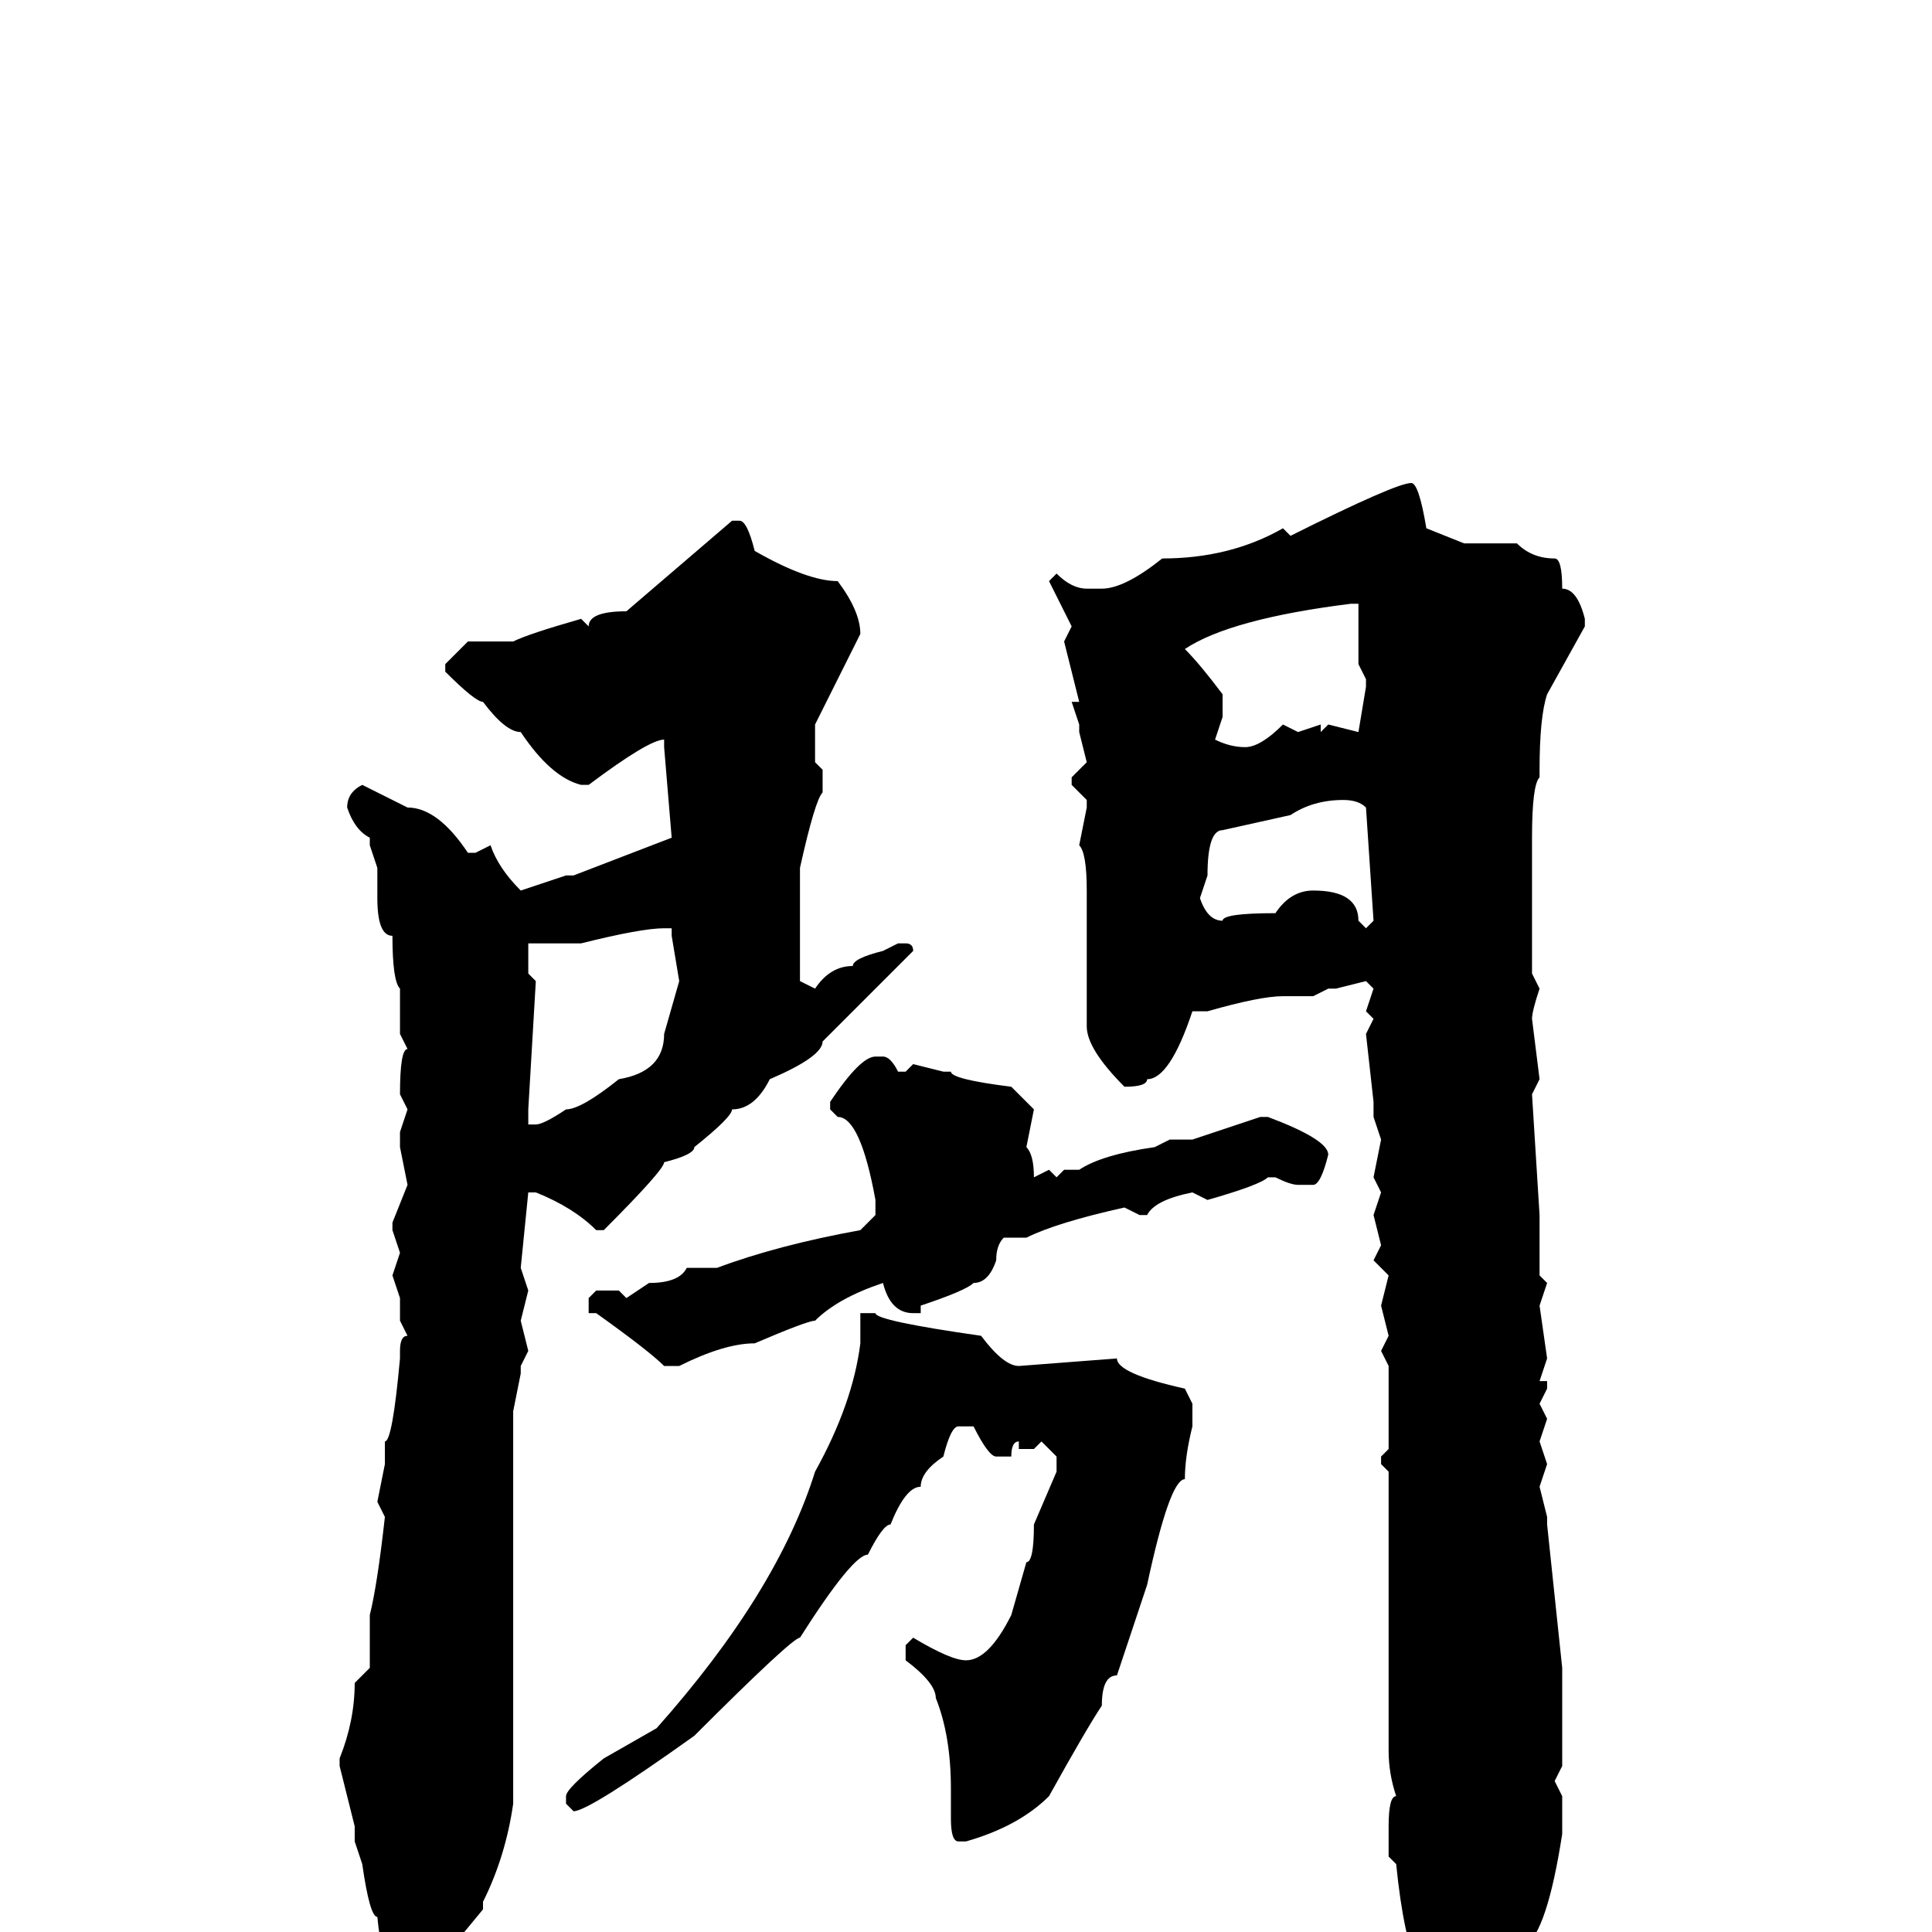 <svg xmlns="http://www.w3.org/2000/svg" viewBox="0 -256 256 256">
	<path fill="#000000" d="M187 -192Q188 -192 189 -186L194 -184H199H201Q203 -182 206 -182Q207 -182 207 -178Q209 -178 210 -174V-173L205 -164Q204 -161 204 -154V-153Q203 -152 203 -145V-144V-141V-139V-137V-132V-130V-128V-127L204 -125Q203 -122 203 -121L204 -113L203 -111L204 -95V-91V-88V-87L205 -86L204 -83L205 -76L204 -73H205V-72L204 -70L205 -68L204 -65L205 -62L204 -59L205 -55V-54L207 -35V-32V-23V-22L206 -20L207 -18V-16V-13Q205 0 202 2Q194 16 190 16Q188 13 186 9L188 5Q186 1 185 -9L184 -10V-14Q184 -18 185 -18Q184 -21 184 -24V-31V-32V-35V-41V-44V-46V-49V-55V-61L183 -62V-63L184 -64V-68V-75L183 -77L184 -79L183 -83L184 -87L182 -89L183 -91L182 -95L183 -98L182 -100L183 -105L182 -108V-110L181 -119L182 -121L181 -122L182 -125L181 -126L177 -125H176L174 -124H170Q167 -124 160 -122H158Q155 -113 152 -113Q152 -112 149 -112Q144 -117 144 -120V-125V-132V-138Q144 -143 143 -144L144 -149V-150L142 -152V-153L144 -155L143 -159V-160L142 -163H143L141 -171L142 -173L139 -179L140 -180Q142 -178 144 -178H146Q149 -178 154 -182Q163 -182 170 -186L171 -185Q185 -192 187 -192ZM97 -187H98Q99 -187 100 -183Q107 -179 111 -179Q114 -175 114 -172L108 -160V-155L109 -154V-151Q108 -150 106 -141V-131V-126L108 -125Q110 -128 113 -128Q113 -129 117 -130L119 -131H120Q121 -131 121 -130L109 -118Q109 -116 102 -113Q100 -109 97 -109Q97 -108 92 -104Q92 -103 88 -102Q88 -101 80 -93H79Q76 -96 71 -98H70L69 -88L70 -85L69 -81L70 -77L69 -75V-74L68 -69V-67V-51V-48V-44V-38V-37V-35V-32V-30V-17Q67 -10 64 -4V-3Q55 8 54 8Q51 8 50 -2Q49 -2 48 -9L47 -12V-14L45 -22V-23Q47 -28 47 -33L49 -35V-38V-42Q50 -46 51 -55L50 -57L51 -62V-65Q52 -65 53 -76V-77Q53 -79 54 -79L53 -81V-84L52 -87L53 -90L52 -93V-94L54 -99L53 -104V-106L54 -109L53 -111Q53 -117 54 -117L53 -119V-120V-122V-125Q52 -126 52 -132Q50 -132 50 -137V-141L49 -144V-145Q47 -146 46 -149Q46 -151 48 -152L54 -149Q58 -149 62 -143H63L65 -144Q66 -141 69 -138L75 -140H76L89 -145L88 -157V-158Q86 -158 78 -152H77Q73 -153 69 -159Q67 -159 64 -163Q63 -163 59 -167V-168L62 -171H68Q70 -172 77 -174L78 -173Q78 -175 83 -175ZM157 -170Q159 -168 162 -164V-161L161 -158Q163 -157 165 -157Q167 -157 170 -160L172 -159L175 -160V-159L176 -160L180 -159L181 -165V-166L180 -168V-170V-176H179Q163 -174 157 -170ZM159 -137Q160 -134 162 -134Q162 -135 169 -135Q171 -138 174 -138Q180 -138 180 -134L181 -133L182 -134L181 -149Q180 -150 178 -150Q174 -150 171 -148L162 -146Q160 -146 160 -140ZM77 -131H70V-130V-127L71 -126L70 -109V-107H71Q72 -107 75 -109Q77 -109 82 -113Q88 -114 88 -119L90 -126L89 -132V-133H88Q85 -133 77 -131ZM116 -116H117Q118 -116 119 -114H120L121 -115L125 -114H126Q126 -113 134 -112L137 -109L136 -104Q137 -103 137 -100L139 -101L140 -100L141 -101H142H143Q146 -103 153 -104L155 -105H157H158L167 -108H168Q176 -105 176 -103Q175 -99 174 -99H172Q171 -99 169 -100H168Q167 -99 160 -97L158 -98Q153 -97 152 -95H151L149 -96Q140 -94 136 -92H133Q132 -91 132 -89Q131 -86 129 -86Q128 -85 122 -83V-82H121Q118 -82 117 -86Q111 -84 108 -81Q107 -81 100 -78Q96 -78 90 -75H88Q86 -77 79 -82H78V-84L79 -85H82L83 -84L86 -86Q90 -86 91 -88H95Q103 -91 114 -93L116 -95V-97Q114 -108 111 -108L110 -109V-110Q114 -116 116 -116ZM116 -82Q116 -81 130 -79Q133 -75 135 -75L148 -76Q148 -74 157 -72L158 -70V-67Q157 -63 157 -60Q155 -60 152 -46L148 -34Q146 -34 146 -30Q144 -27 139 -18Q135 -14 128 -12H127Q126 -12 126 -15V-19Q126 -26 124 -31Q124 -33 120 -36V-38L121 -39Q126 -36 128 -36Q131 -36 134 -42L136 -49Q137 -49 137 -54L140 -61V-63L138 -65L137 -64H135V-65Q134 -65 134 -63H133H132Q131 -63 129 -67H127Q126 -67 125 -63Q122 -61 122 -59Q120 -59 118 -54Q117 -54 115 -50Q113 -50 106 -39Q105 -39 92 -26Q78 -16 76 -16L75 -17V-18Q75 -19 80 -23L87 -27Q103 -45 108 -61Q113 -70 114 -78V-79V-82Z"/>
</svg>
